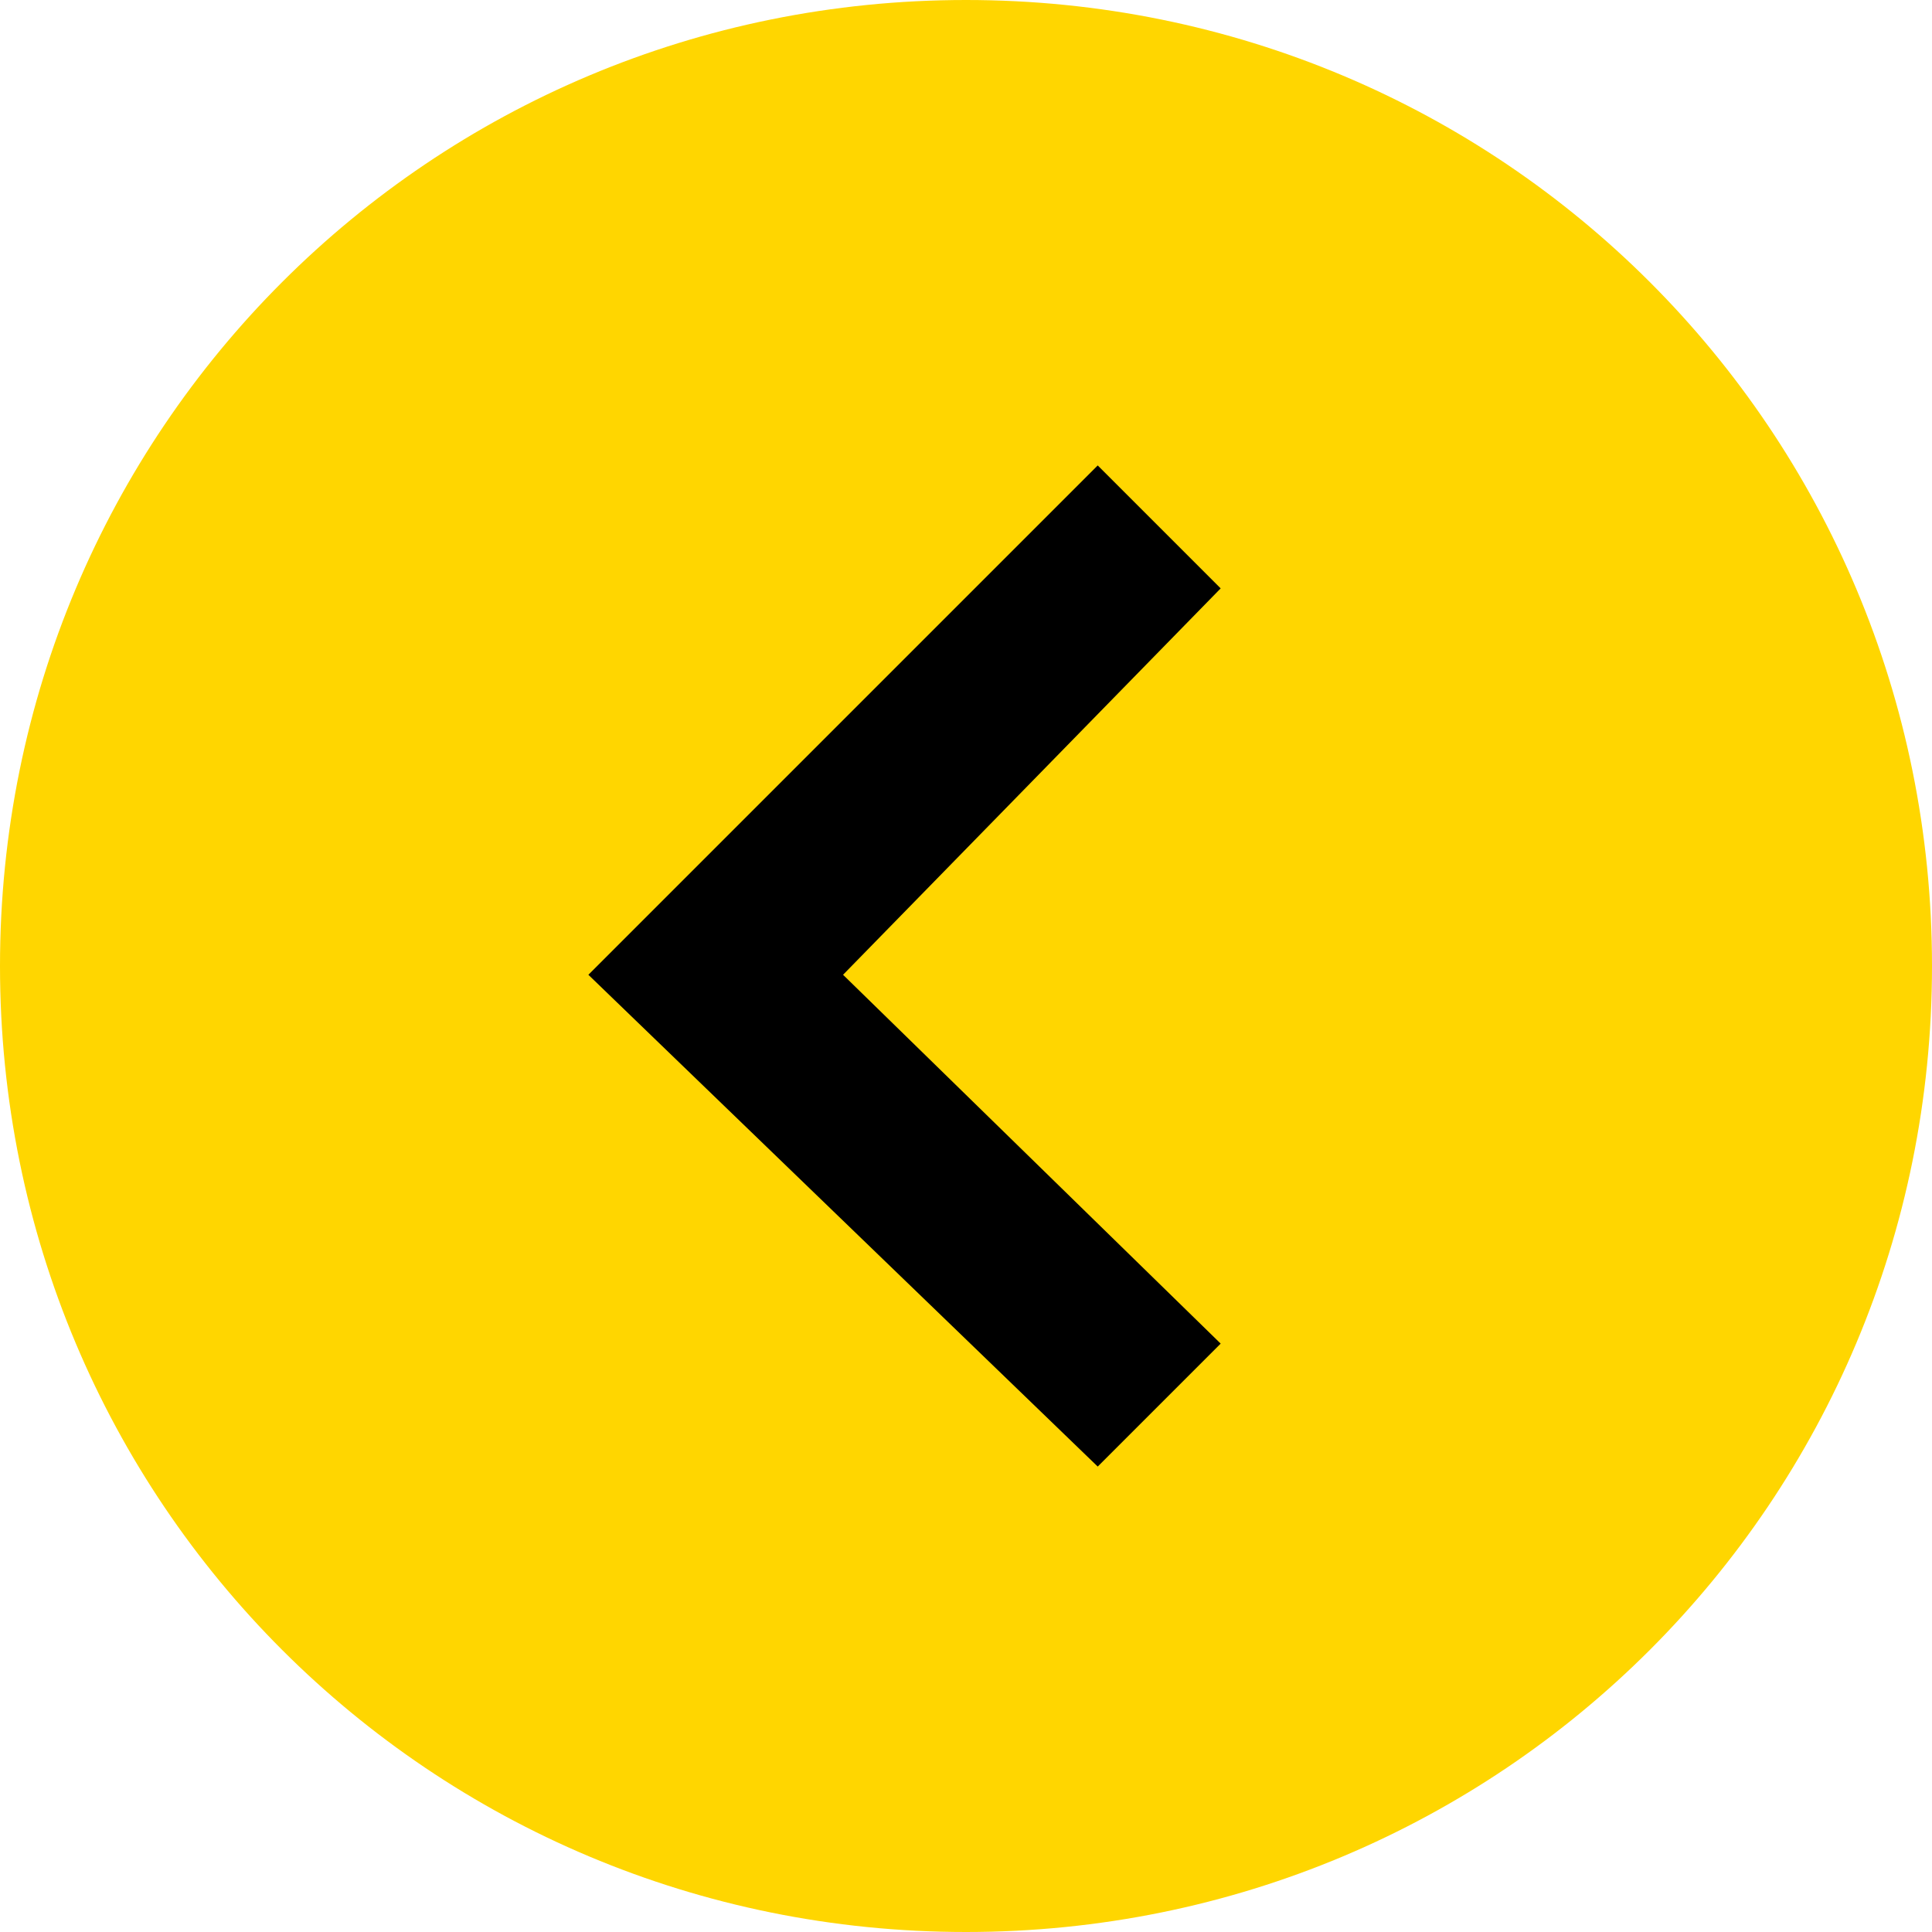 <?xml version="1.0" encoding="utf-8"?>
<!-- Generator: Adobe Illustrator 19.1.0, SVG Export Plug-In . SVG Version: 6.00 Build 0)  -->
<svg version="1.1" id="Layer_1" xmlns="http://www.w3.org/2000/svg" xmlns:xlink="http://www.w3.org/1999/xlink" x="0px" y="0px"
	 viewBox="-584 409.9 22 22" enable-background="new -584 409.9 22 22" xml:space="preserve">
<path id="XMLID_62_" fill="#FFD600" d="M-573,409.9c-6.1,0-11,4.9-11,11s4.9,11,11,11s11-4.9,11-11S-566.9,409.9-573,409.9
	L-573,409.9z"/>
<g id="XMLID_32_">
	<polygon points="-571.5,426.6 -577.3,421 -571.5,415.2 -570.1,416.6 -574.4,421 -570.1,425.2 	"/>
</g>
</svg>
